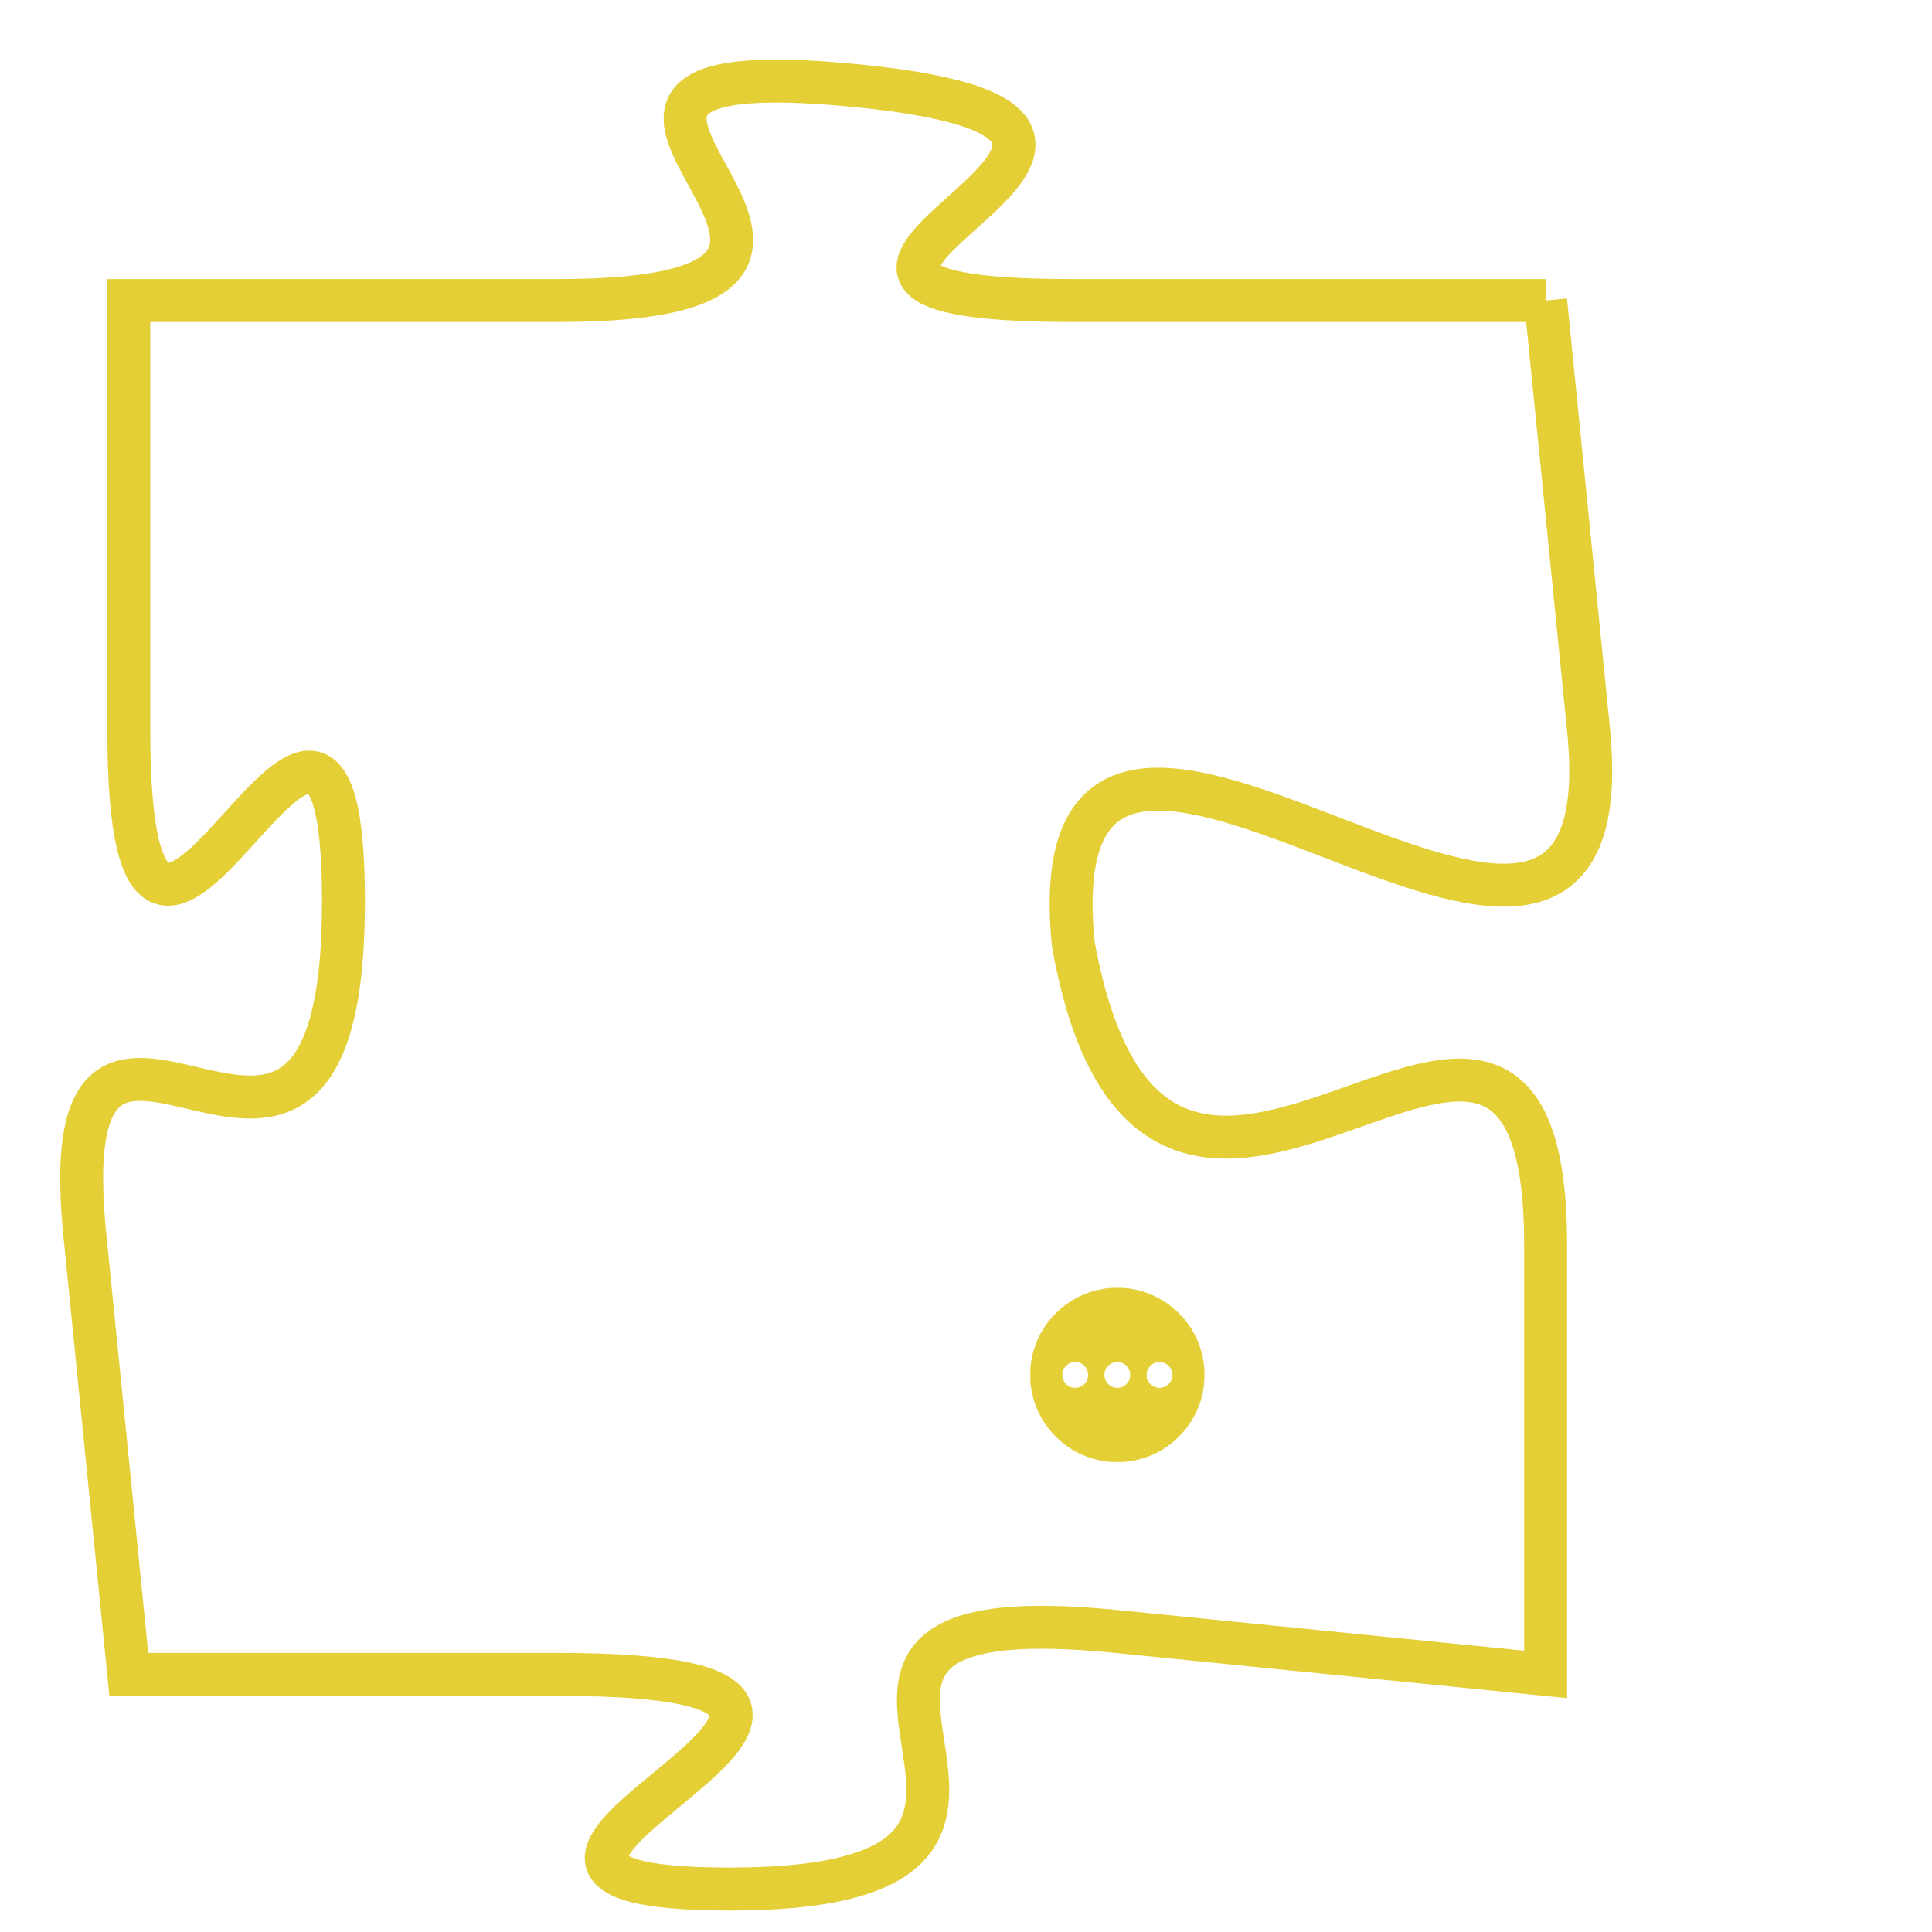 <svg version="1.1" xmlns="http://www.w3.org/2000/svg" xmlns:xlink="http://www.w3.org/1999/xlink" fill="transparent" x="0" y="0" width="350" height="350" preserveAspectRatio="xMinYMin slice"><style type="text/css">.links{fill:transparent;stroke: #E4CF37;}.links:hover{fill:#63D272; opacity:0.4;}</style><defs><g id="allt"><path id="t4824" d="M495,1184 L484,1184 C474,1184 489,1180 479,1179 C469,1178 482,1184 472,1184 L462,1184 462,1184 L462,1194 C462,1204 467,1189 467,1198 C467,1208 460,1197 461,1206 L462,1216 462,1216 L472,1216 C483,1216 467,1221 476,1221 C486,1221 475,1214 485,1215 L495,1216 495,1216 L495,1206 C495,1196 486,1210 484,1199 C483,1189 497,1204 496,1194 L495,1184"/></g><clipPath id="c" clipRule="evenodd" fill="transparent"><use href="#t4824"/></clipPath></defs><svg viewBox="459 1177 39 45" preserveAspectRatio="xMinYMin meet"><svg width="4380" height="2430"><g><image crossorigin="anonymous" x="0" y="0" href="https://nftpuzzle.license-token.com/assets/completepuzzle.svg" width="100%" height="100%" /><g class="links"><use href="#t4824"/></g></g></svg><svg x="483" y="1207" height="9%" width="9%" viewBox="0 0 330 330"><g><a xlink:href="https://nftpuzzle.license-token.com/" class="links"><title>See the most innovative NFT based token software licensing project</title><path fill="#E4CF37" id="more" d="M165,0C74.019,0,0,74.019,0,165s74.019,165,165,165s165-74.019,165-165S255.981,0,165,0z M85,190 c-13.785,0-25-11.215-25-25s11.215-25,25-25s25,11.215,25,25S98.785,190,85,190z M165,190c-13.785,0-25-11.215-25-25 s11.215-25,25-25s25,11.215,25,25S178.785,190,165,190z M245,190c-13.785,0-25-11.215-25-25s11.215-25,25-25 c13.785,0,25,11.215,25,25S258.785,190,245,190z"></path></a></g></svg></svg></svg>